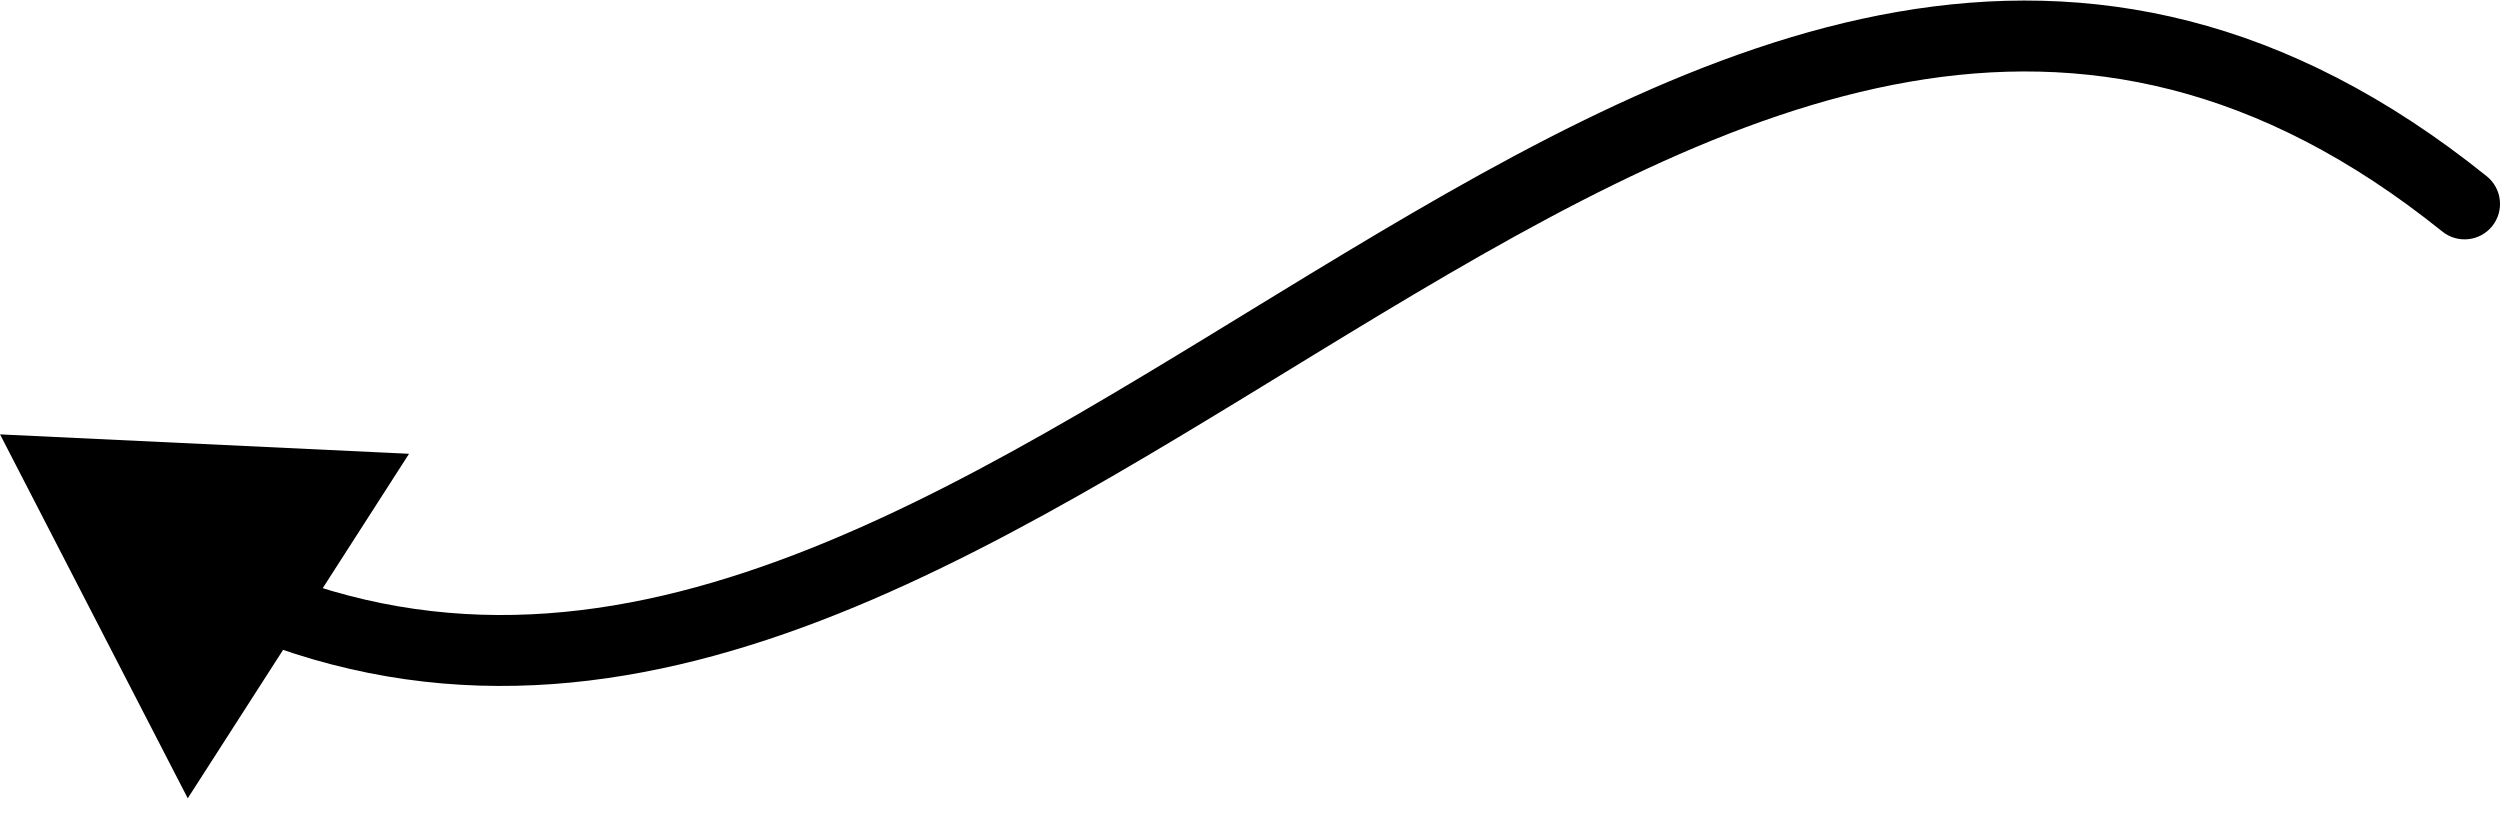 <svg width="141" height="46" viewBox="0 0 141 46" fill="none" xmlns="http://www.w3.org/2000/svg">
<path d="M137.748 13.059C138.609 13.751 139.867 13.614 140.56 12.754C141.252 11.893 141.115 10.634 140.254 9.942L137.748 13.059ZM0.002 24.499L10.589 45.024L23.07 25.593L0.002 24.499ZM140.254 9.942C128.934 0.839 117.861 -1.216 107.007 0.671C96.306 2.532 85.921 8.211 75.847 14.271C65.653 20.403 55.795 26.907 45.764 30.912C35.815 34.884 25.976 36.272 15.874 32.366L14.432 36.097C25.799 40.492 36.741 38.821 47.247 34.626C57.671 30.465 67.941 23.694 77.909 17.699C87.996 11.631 97.806 6.331 107.693 4.612C117.427 2.919 127.334 4.685 137.748 13.059L140.254 9.942Z" fill="black"/>
</svg>
